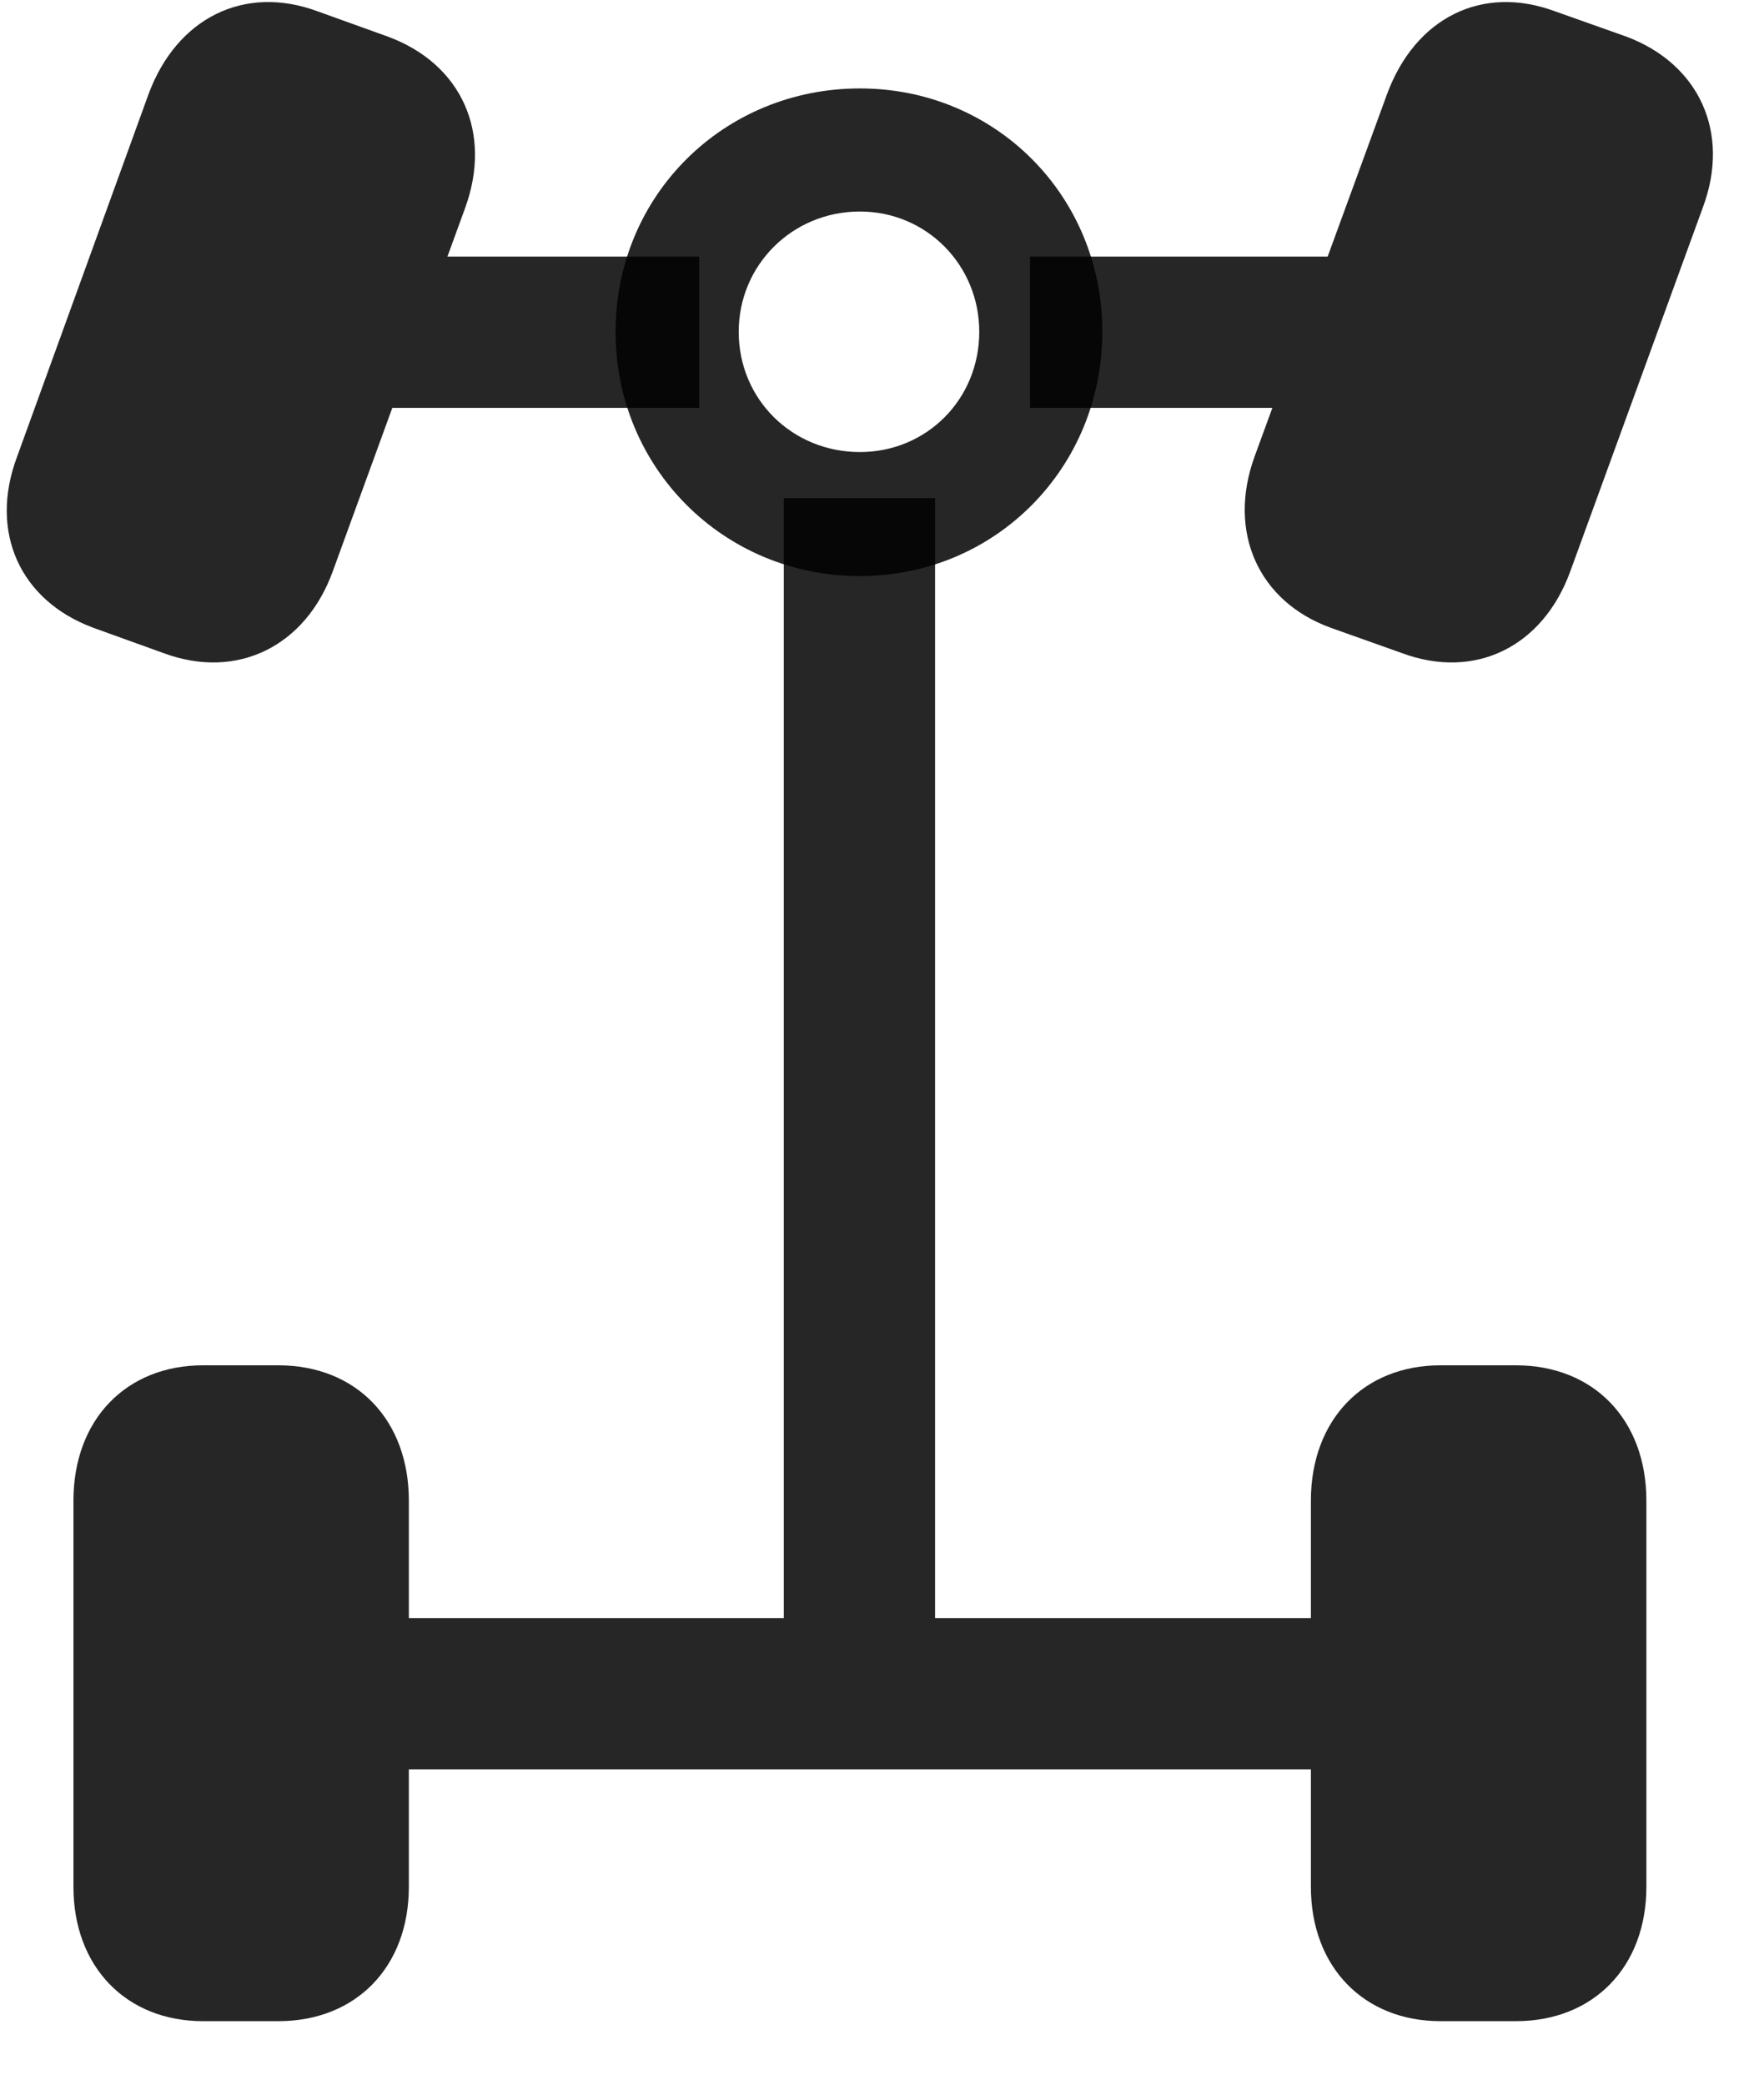 <svg width="22" height="26" viewBox="0 0 22 26" fill="none" xmlns="http://www.w3.org/2000/svg">
<g clip-path="url(#clip0_2207_17272)">
<path d="M1.162 7.829L2.041 8.146C2.955 8.485 3.81 8.063 4.15 7.126L5.802 2.591C6.142 1.653 5.756 0.798 4.841 0.458L3.963 0.142C3.048 -0.198 2.205 0.224 1.853 1.173L0.213 5.696C-0.139 6.634 0.248 7.489 1.162 7.829ZM16.595 7.829L17.486 8.146C18.4 8.485 19.244 8.063 19.584 7.126L21.236 2.591C21.588 1.653 21.189 0.798 20.287 0.458L19.396 0.142C18.482 -0.198 17.65 0.224 17.299 1.173L15.646 5.696C15.306 6.634 15.693 7.501 16.595 7.829ZM2.533 25.208H3.47C4.443 25.208 5.099 24.528 5.099 23.532V18.716C5.099 17.708 4.443 17.028 3.47 17.028H2.533C1.572 17.028 0.916 17.708 0.916 18.716V23.532C0.916 24.528 1.572 25.208 2.533 25.208ZM17.966 25.208H18.904C19.877 25.208 20.533 24.528 20.533 23.532V18.716C20.533 17.708 19.877 17.028 18.904 17.028H17.966C17.006 17.028 16.349 17.708 16.349 18.716V23.532C16.349 24.528 17.006 25.208 17.966 25.208ZM4.173 5.087H8.72V3.2H4.173V5.087ZM12.845 5.087H17.287V3.2H12.845V5.087ZM9.775 21.364H11.662V6.212H9.775V21.364ZM4.173 22.067H17.287V20.181H4.173V22.067Z" fill="black" fill-opacity="0.85"/>
<path d="M10.724 7.185C12.412 7.185 13.748 5.837 13.748 4.138C13.748 2.438 12.412 1.103 10.724 1.103C9.025 1.103 7.677 2.438 7.677 4.138C7.677 5.837 9.025 7.185 10.724 7.185ZM10.724 5.638C9.881 5.638 9.213 4.981 9.213 4.138C9.213 3.306 9.881 2.638 10.724 2.638C11.556 2.638 12.213 3.306 12.213 4.138C12.213 4.981 11.556 5.638 10.724 5.638Z" fill="black" fill-opacity="0.85"/>
</g>
<defs>
<clipPath id="clip0_2207_17272">
<rect width="21.279" height="25.229" fill="white" transform="translate(0.084 0.025)"/>
</clipPath>
</defs>
</svg>

